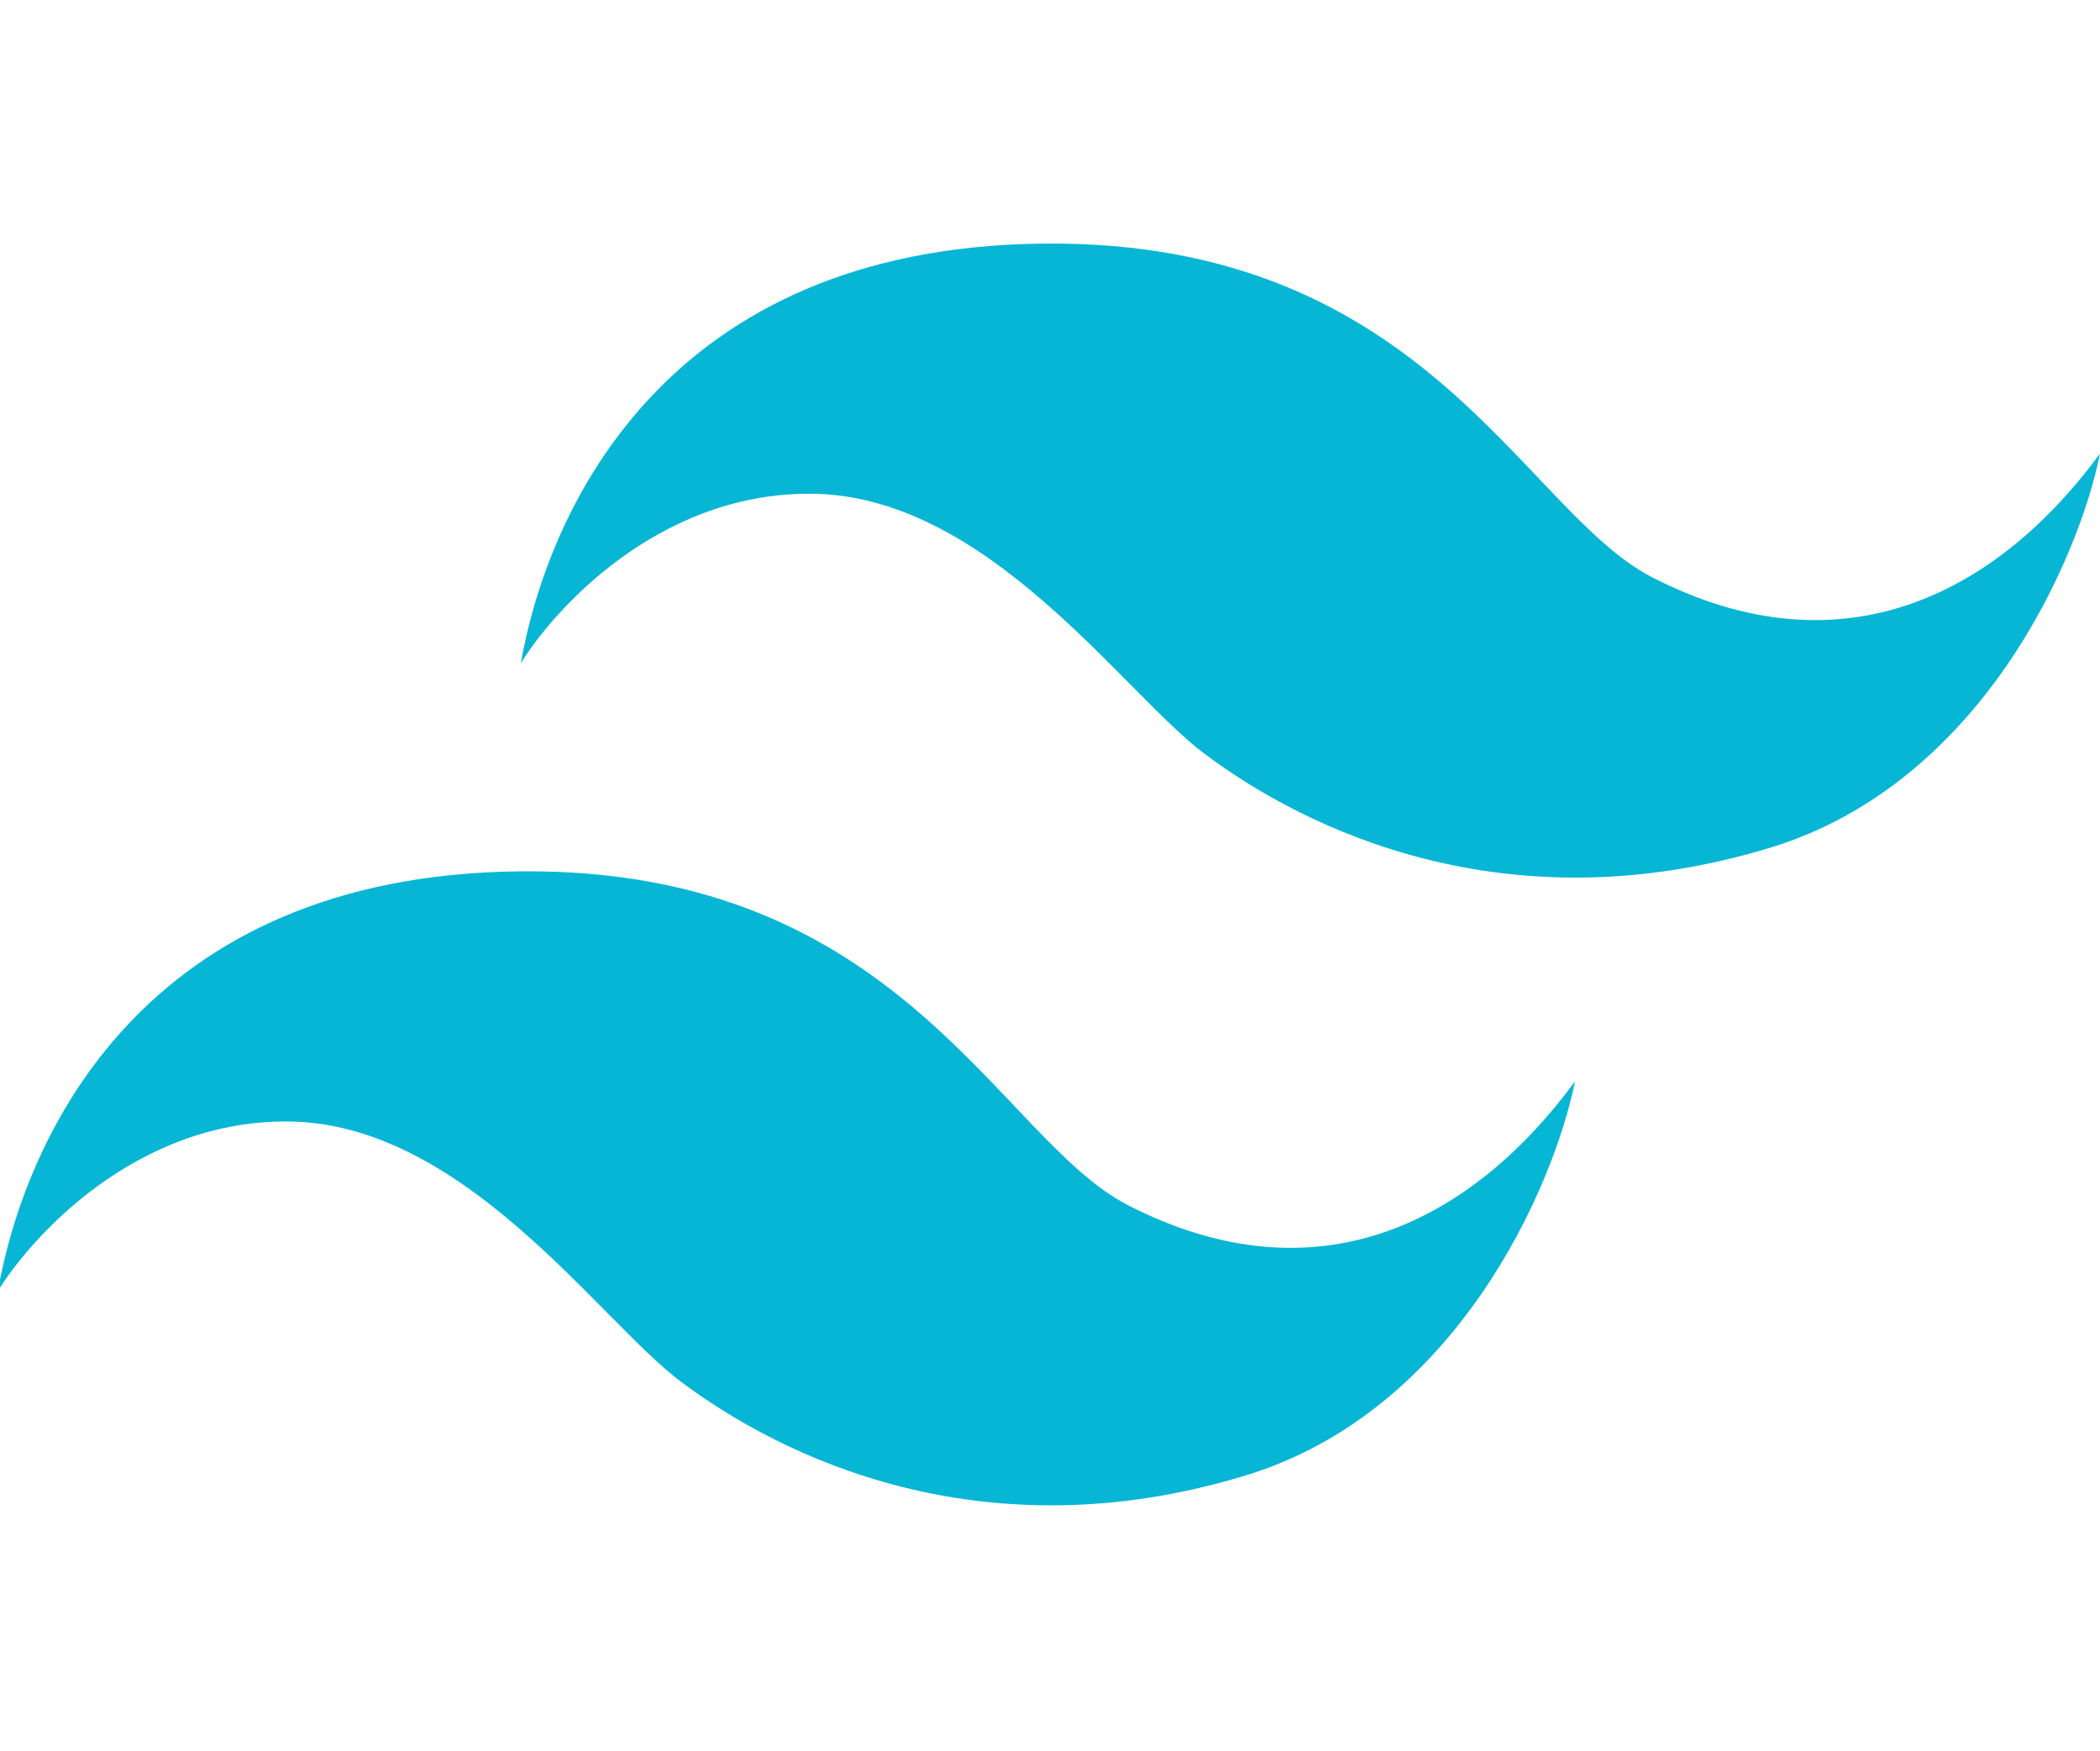 <svg width="1000" height="834" viewBox="0 0 1000 834" fill="none" xmlns="http://www.w3.org/2000/svg">
<g clip-path="url(#clip0_1_2)">
<path d="M488.487 116.197C312.348 121.799 259.997 247.7 248 315.907C263.632 290.625 312.893 235.151 385.421 235.151C469.946 235.151 534.294 329.55 573.558 359.015C621.259 394.814 717.112 442.08 842.947 403.759C943.286 373.202 989.821 266.616 1000 216.052C951.466 282.077 877.848 321.734 786.779 274.983C724.067 242.789 677.169 110.196 488.487 116.197Z" fill="#07B6D5"/>
<path d="M239.168 415.197C63.263 420.799 10.981 546.7 -1 614.907C14.612 589.625 63.807 534.151 136.239 534.151C220.651 534.151 284.914 628.55 324.125 658.015C371.763 693.814 467.488 741.08 593.156 702.759C693.362 672.202 739.835 565.616 750 515.052C701.531 581.077 628.01 620.734 537.062 573.983C474.434 541.79 427.598 409.196 239.168 415.197Z" fill="#07B6D5"/>
</g>
<defs>
<clipPath id="clip0_1_2">
<rect width="1000" height="834" fill="white"/>
</clipPath>
</defs>
</svg>
